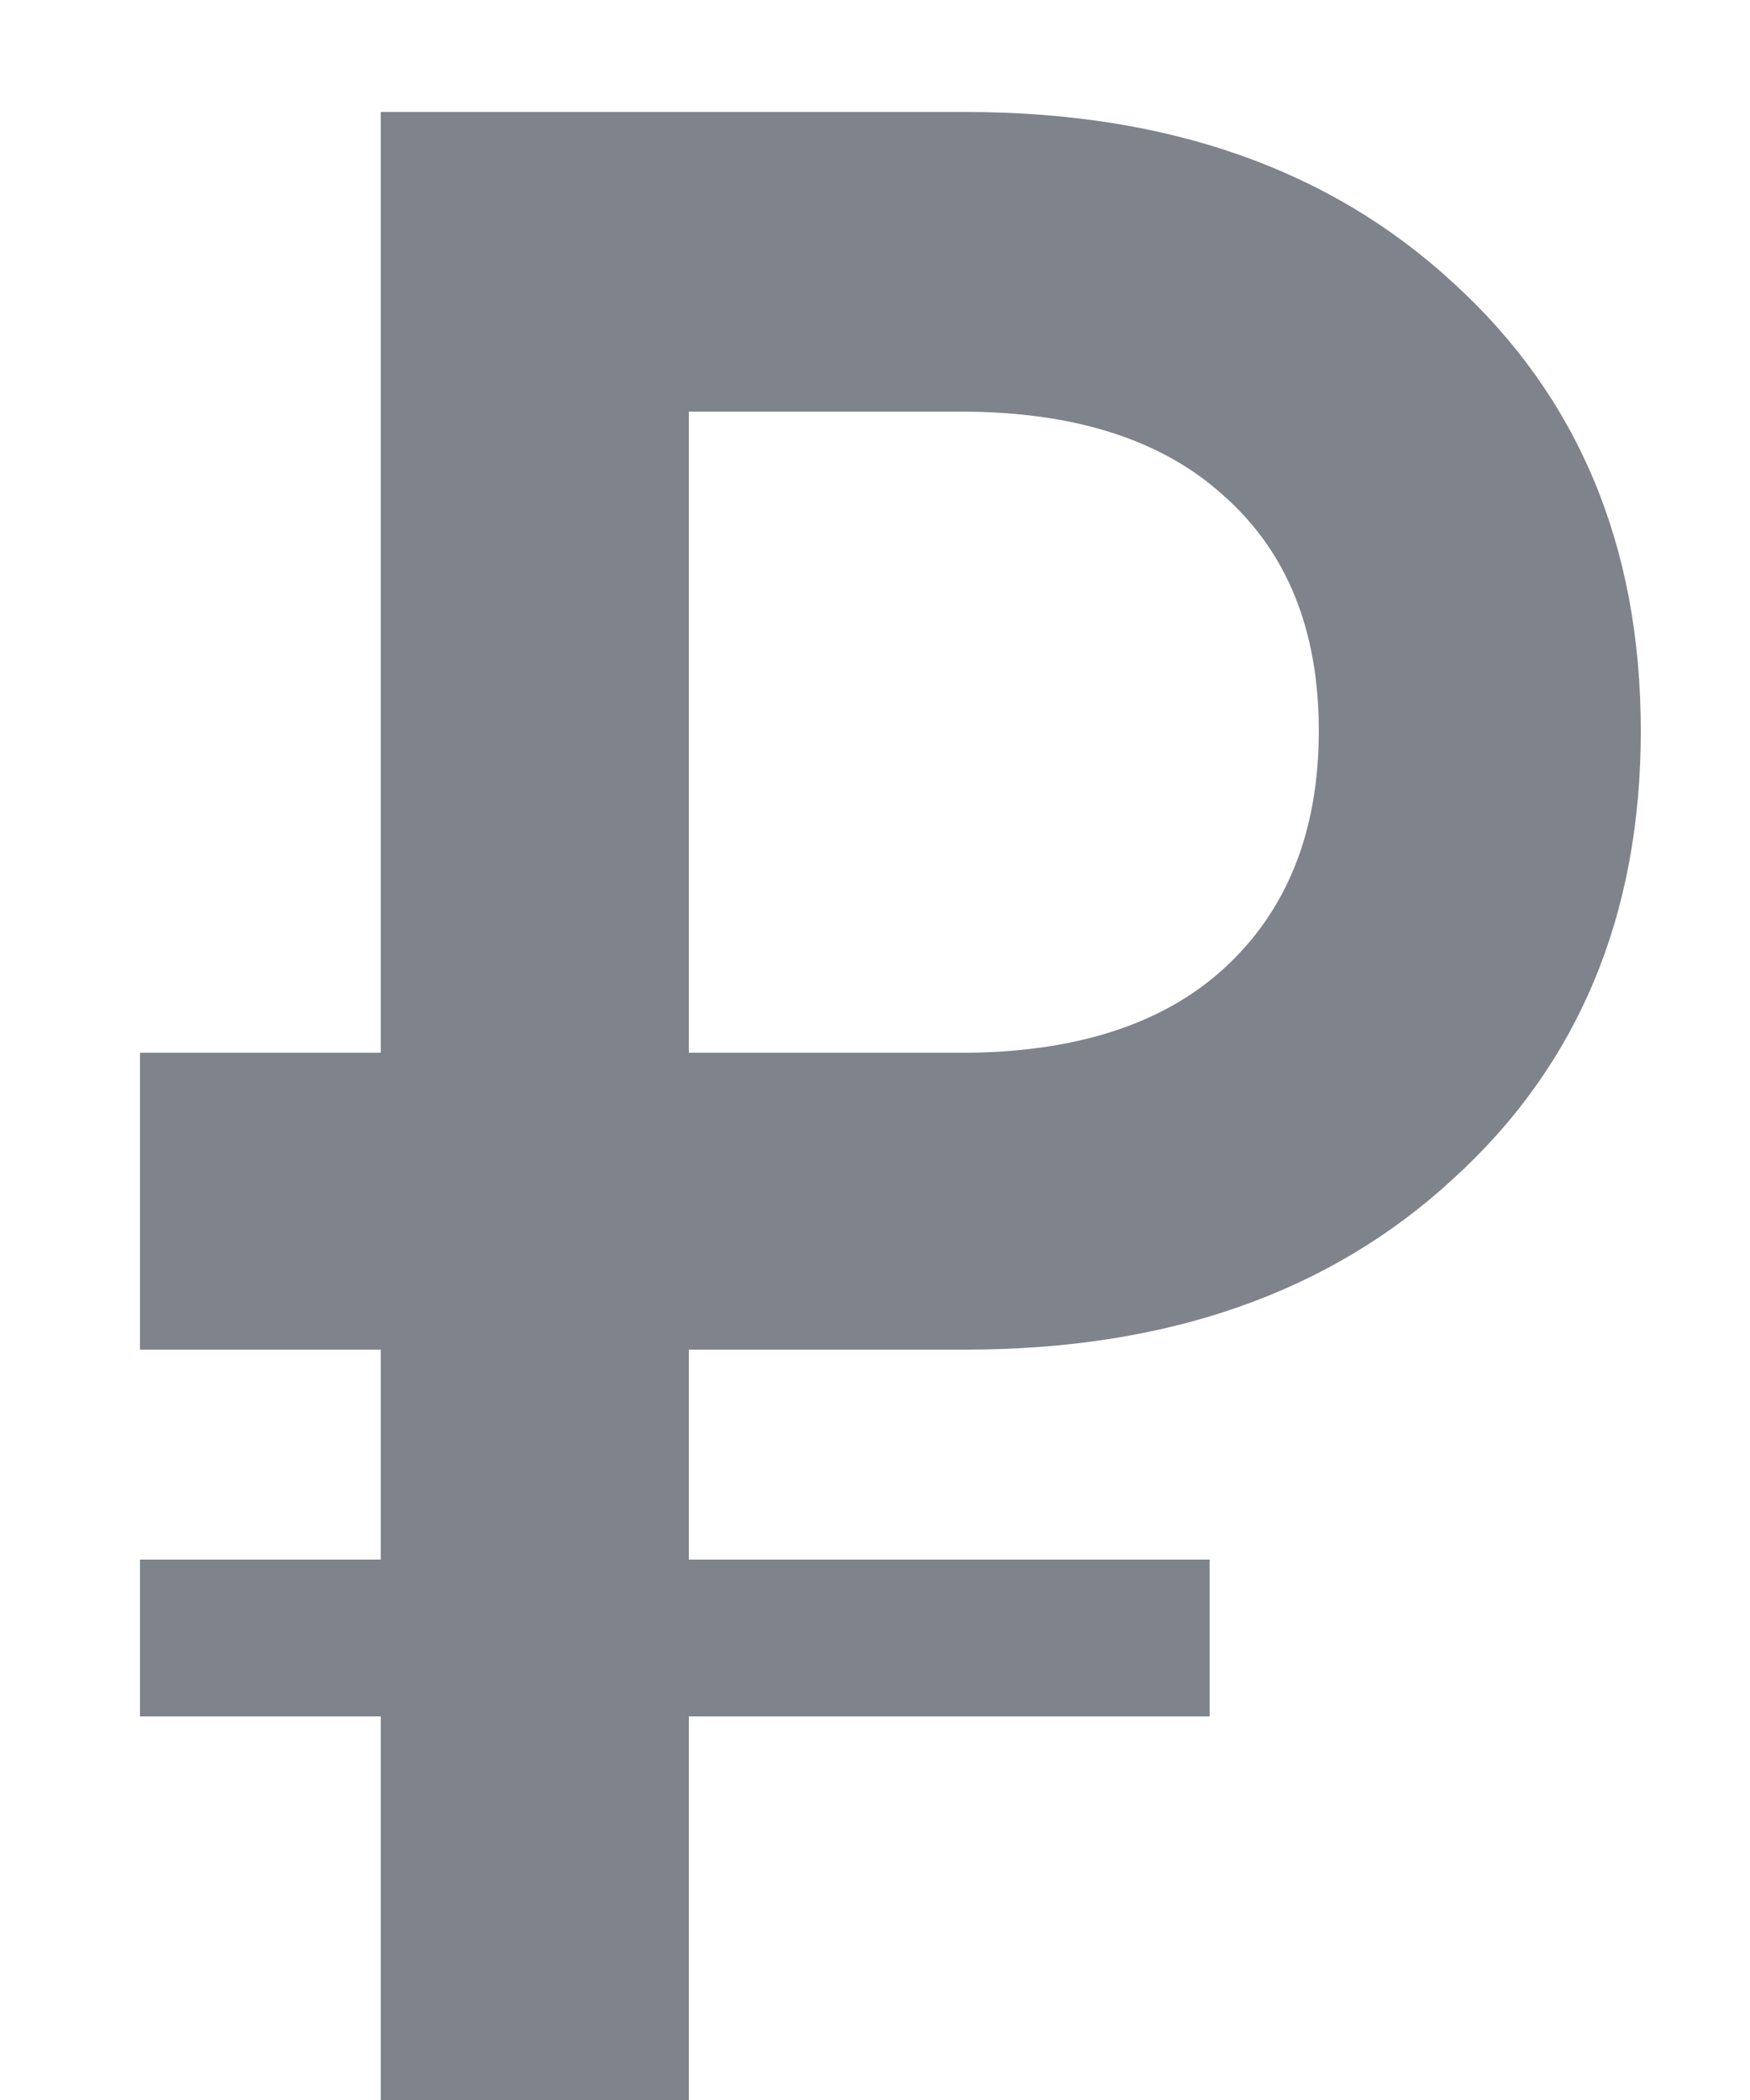 <svg width="5" height="6" viewBox="0 0 5 6" fill="none" xmlns="http://www.w3.org/2000/svg">
<path d="M0.4 3.856V3.008H1.088V0.32H2.76C3.336 0.32 3.8 0.483 4.152 0.808C4.509 1.133 4.688 1.56 4.688 2.088C4.688 2.616 4.509 3.043 4.152 3.368C3.8 3.693 3.336 3.856 2.76 3.856H1.968V4.456H3.456V4.904H1.968V6H1.088V4.904H0.4V4.456H1.088V3.856H0.4ZM1.968 3.008H2.744C3.069 3.008 3.32 2.928 3.496 2.768C3.677 2.603 3.768 2.376 3.768 2.088C3.768 1.8 3.677 1.576 3.496 1.416C3.32 1.256 3.069 1.176 2.744 1.176H1.968V3.008Z" fill="#7E838C"/>
</svg>
